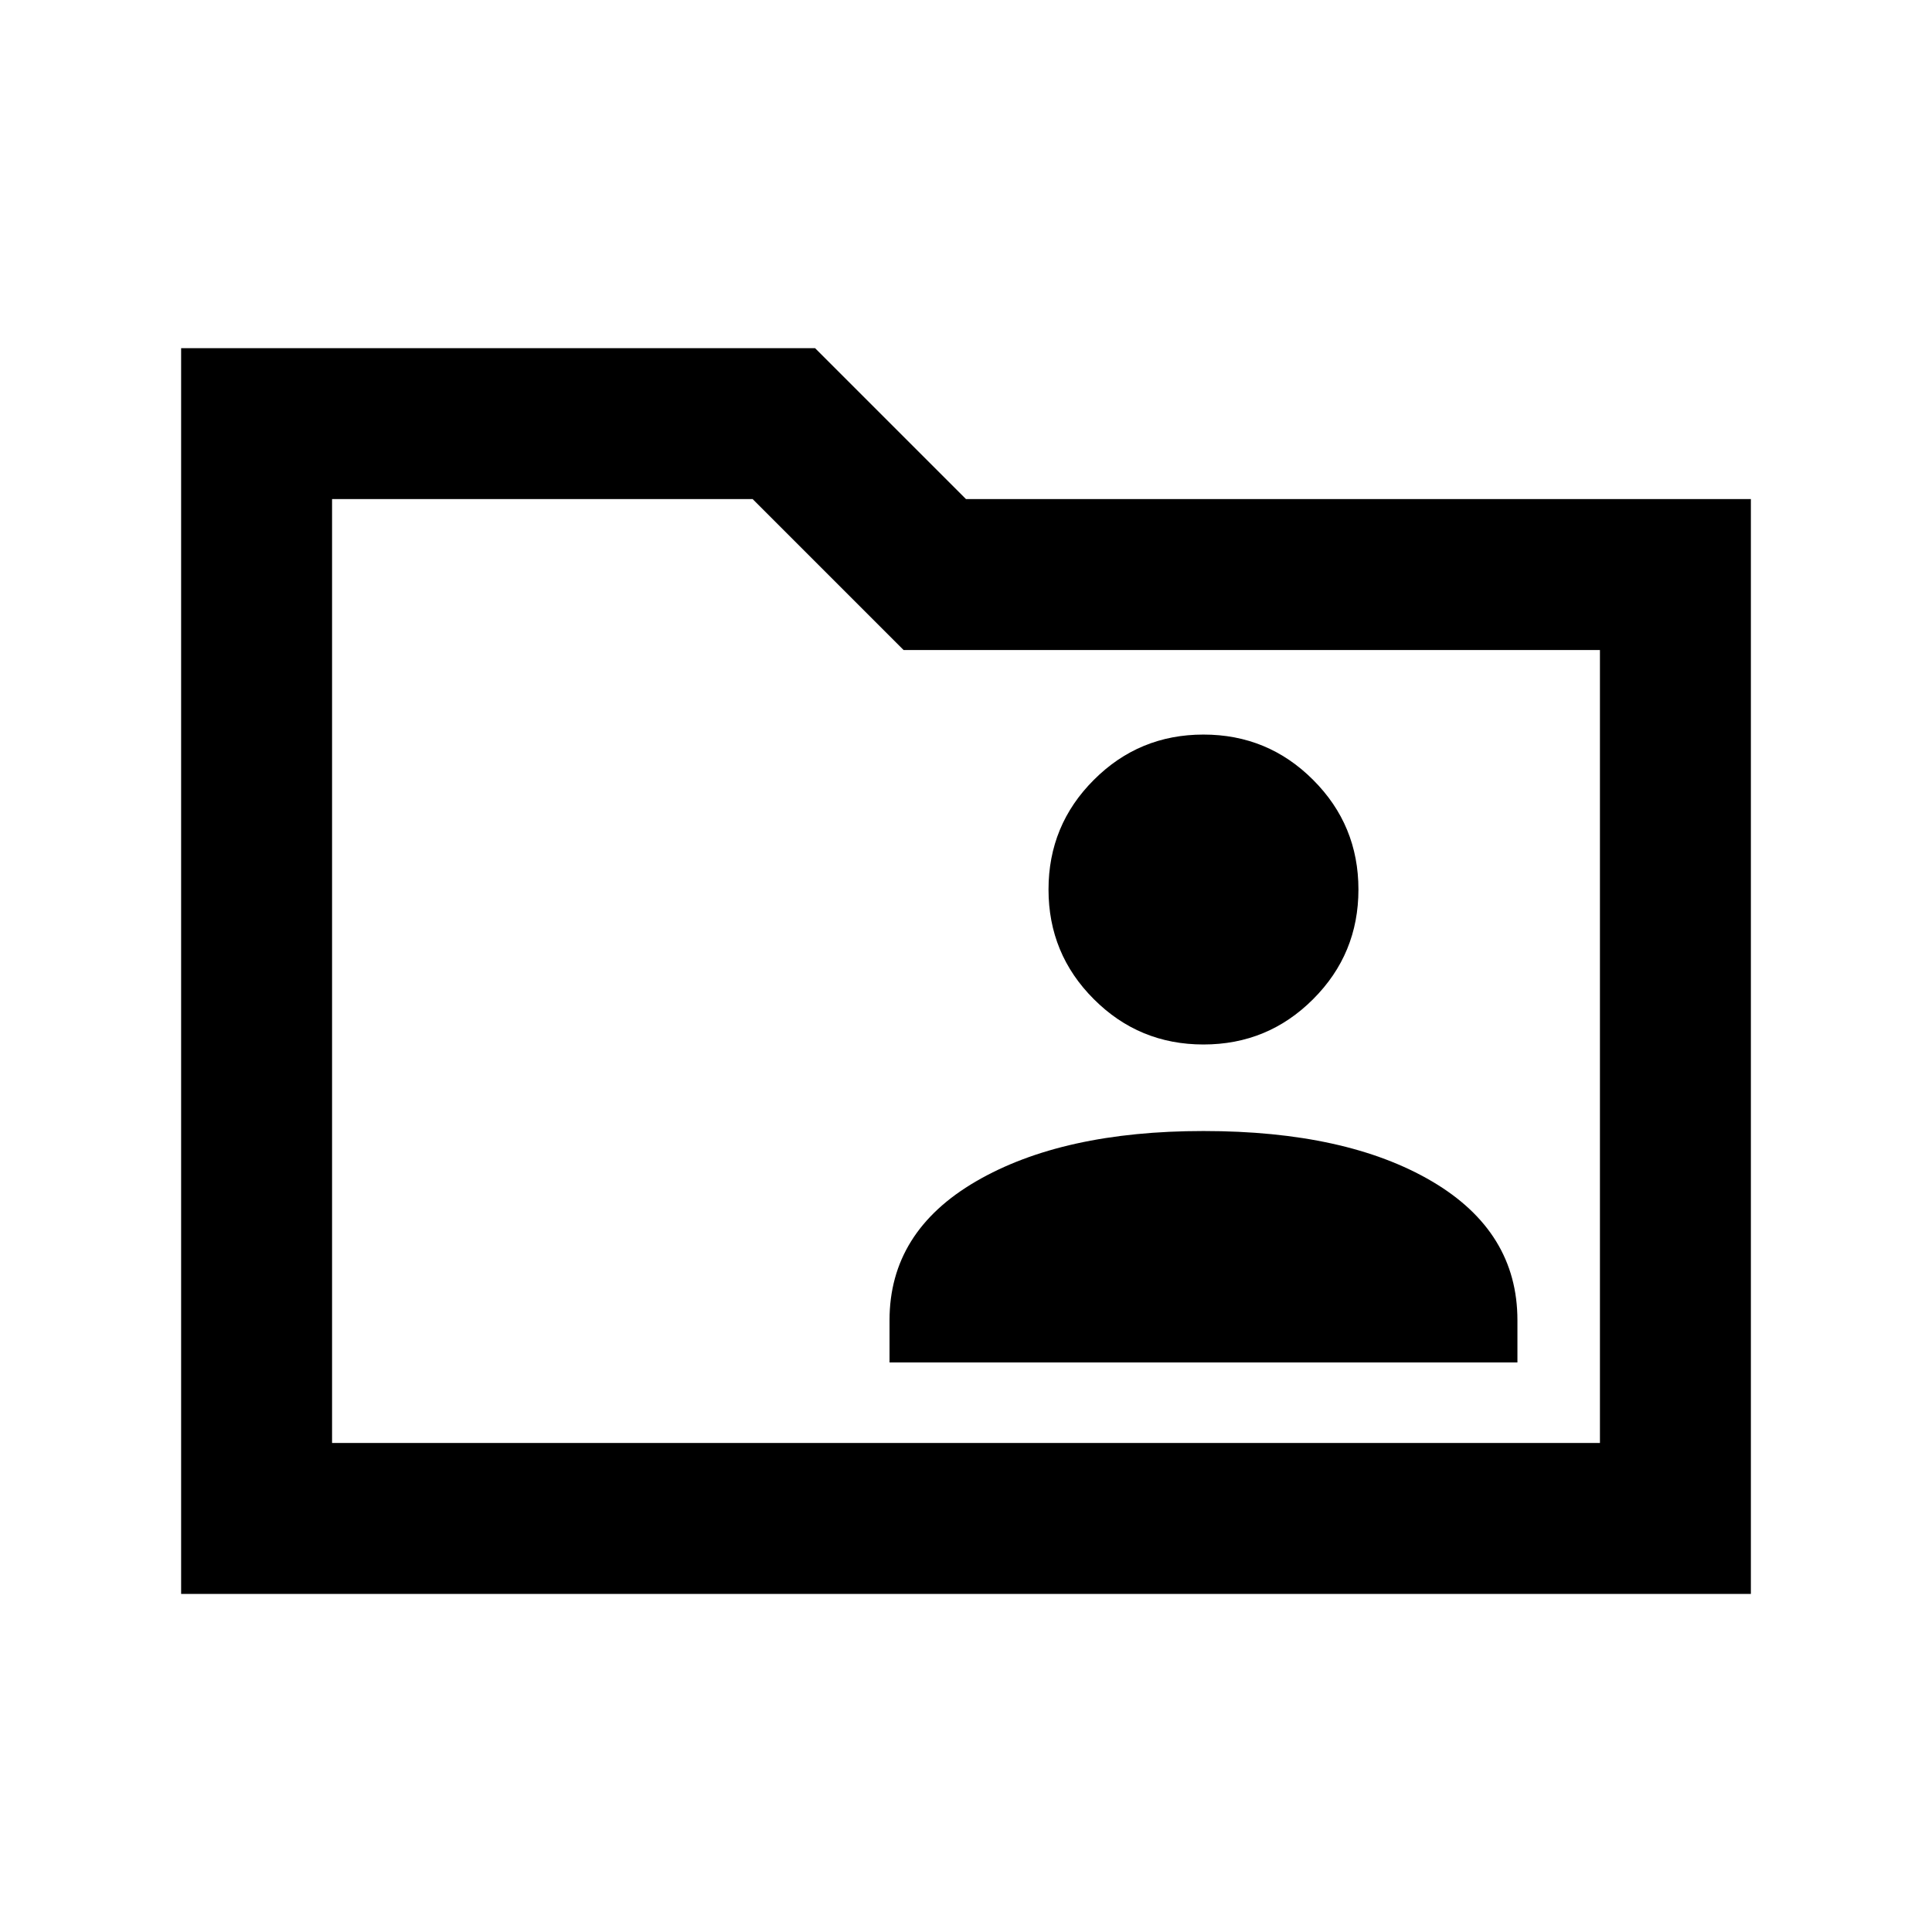 <svg xmlns="http://www.w3.org/2000/svg" height="24" width="24"><path d="M14.95 12.975q.8 0 1.362-.563.563-.562.563-1.362t-.563-1.362q-.562-.563-1.362-.563t-1.362.563q-.563.562-.563 1.362t.563 1.362q.562.563 1.362.563Zm-3.9 3.95h7.8V16.4q0-1.1-1.062-1.725-1.063-.625-2.838-.625-1.75 0-2.825.625-1.075.625-1.075 1.725ZM2.25 19.8V4.325h7.875L12 6.2h9.75v13.6Zm1.875-1.875h15.75v-9.85h-8.65L9.35 6.2H4.125Zm0 0V6.2v1.875Z"/></svg>